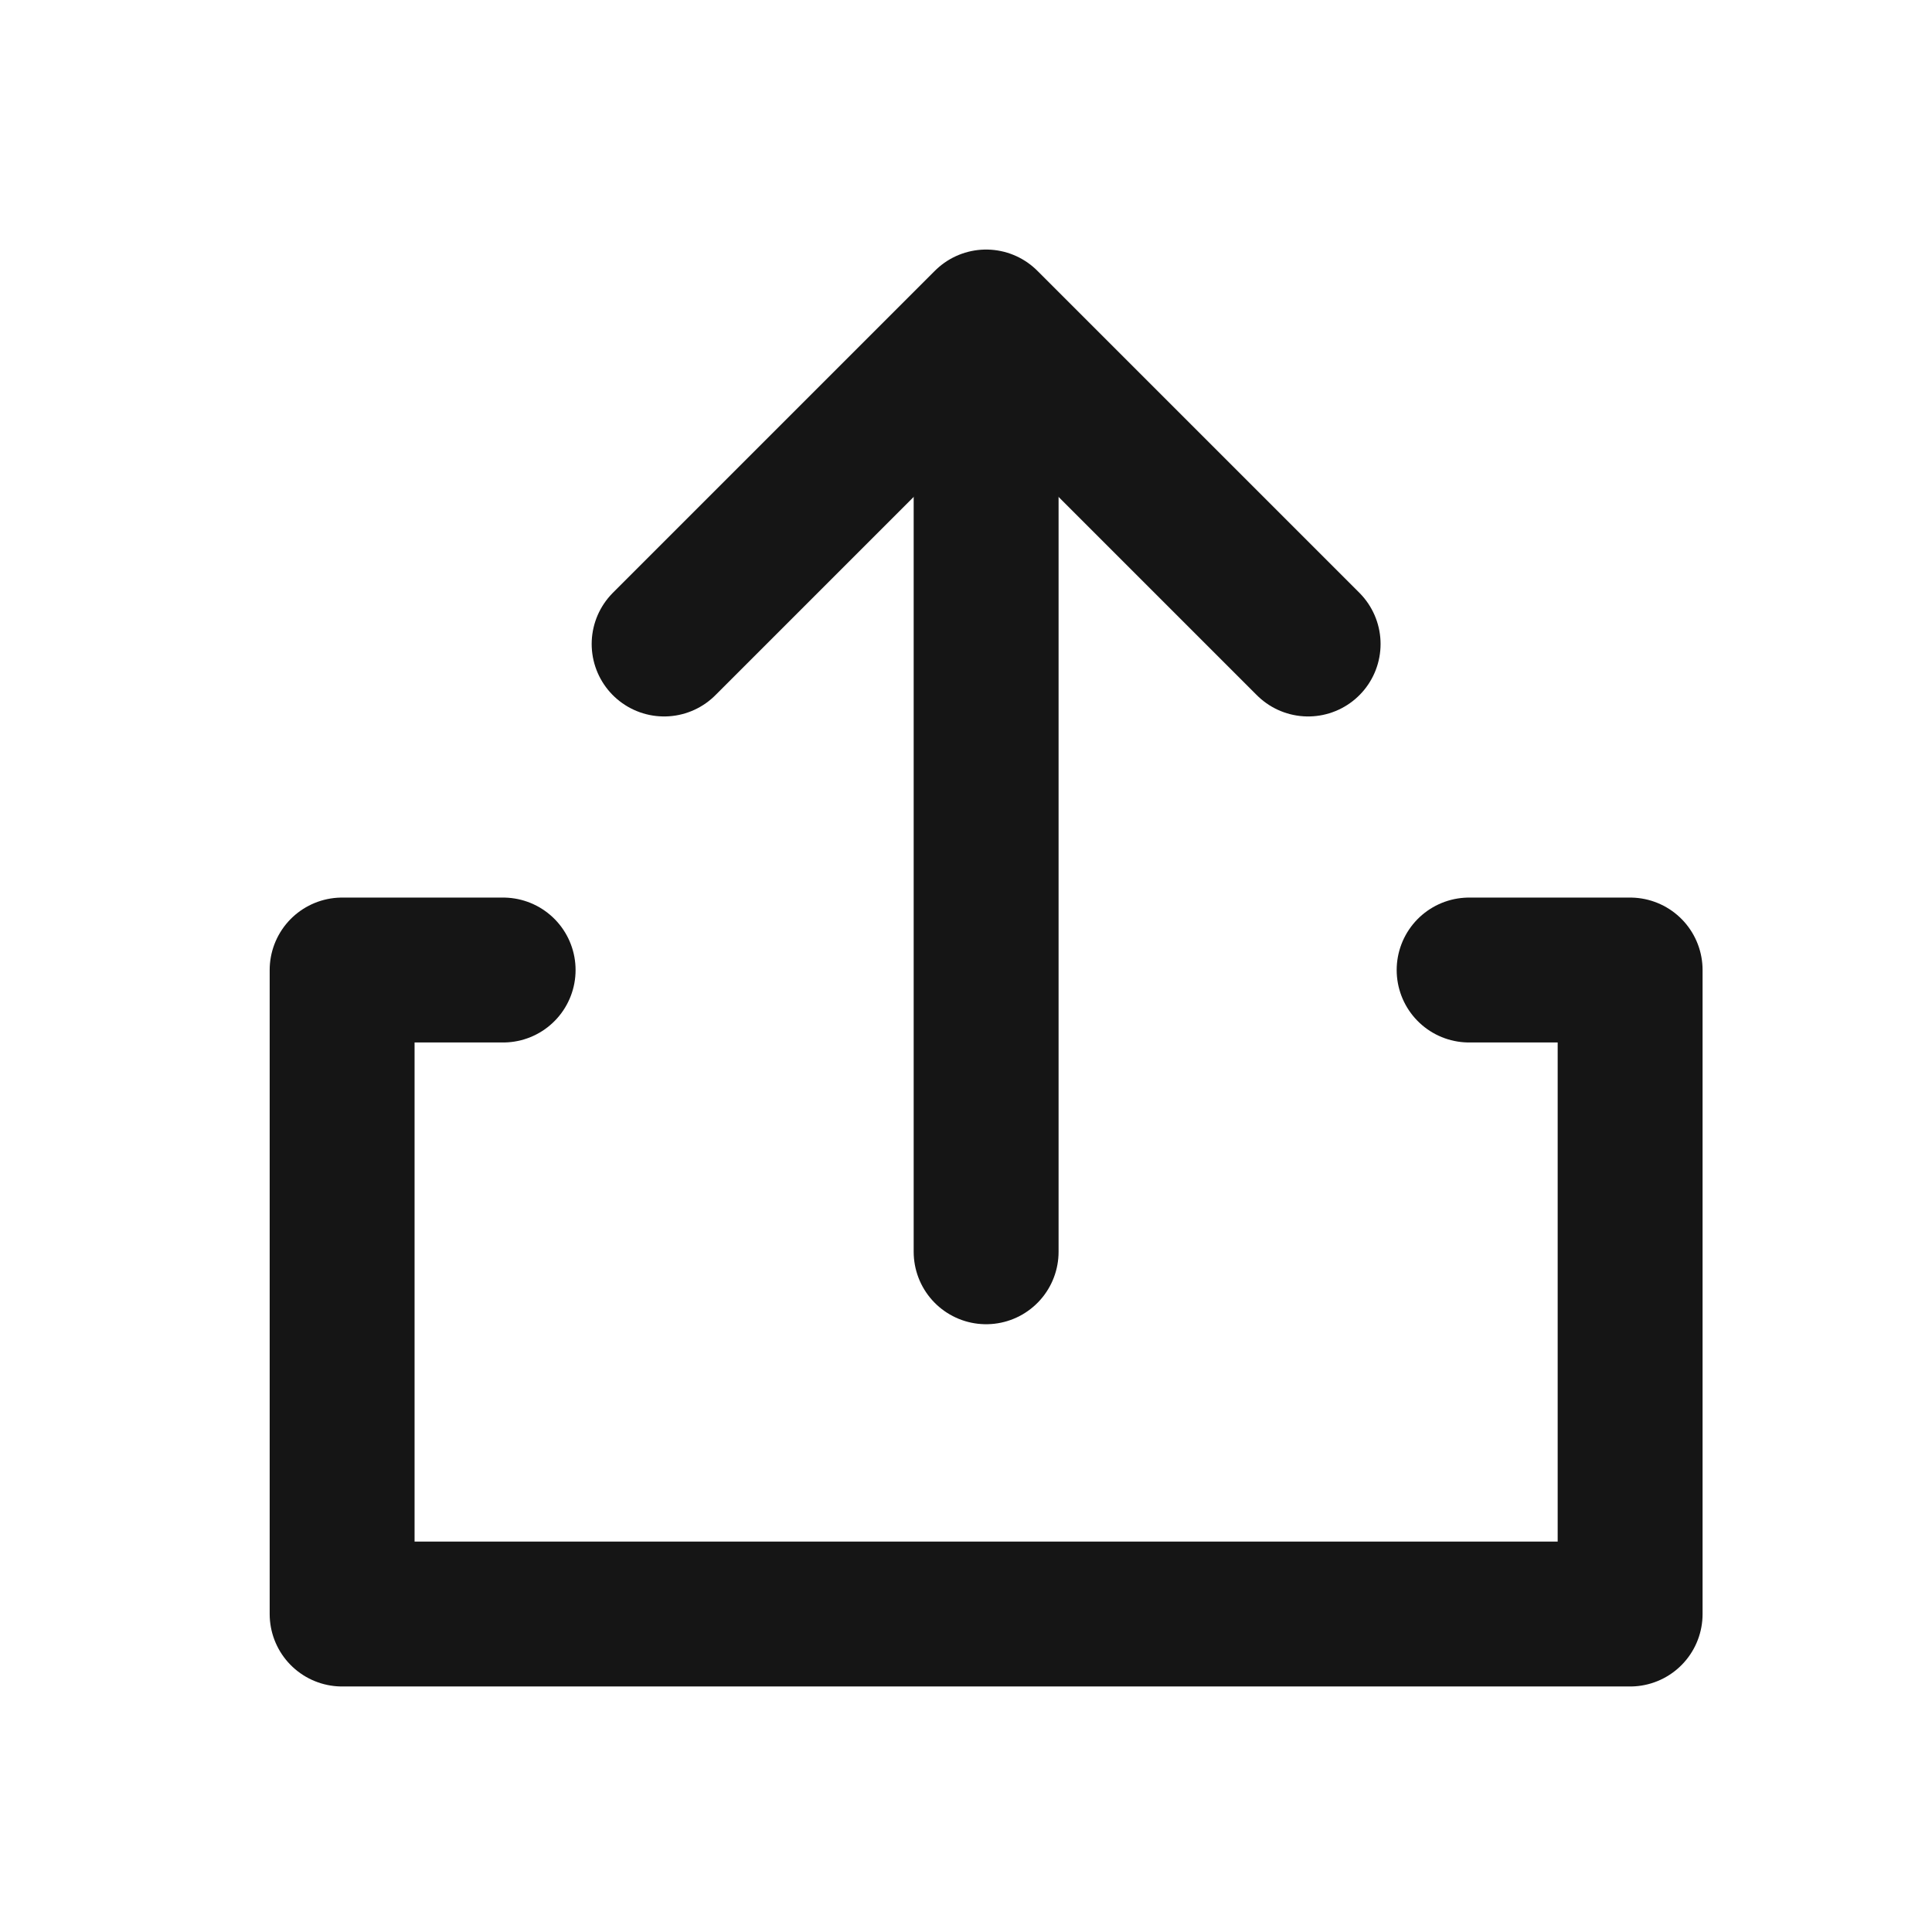 <svg width="24" height="24" viewBox="0 0 24 24" fill="none" xmlns="http://www.w3.org/2000/svg">
<path d="M18.25 12.05H20.25V20.05H4.25V12.05H6.25" stroke="#151515" stroke-width="1.8" stroke-linecap="round" stroke-linejoin="round"/>
<path d="M12.25 15.55V4.05" stroke="#151515" stroke-width="1.8" stroke-linecap="round" stroke-linejoin="round"/>
<path d="M16.25 8L12.25 4L8.25 8" stroke="#151515" stroke-width="1.8" stroke-linecap="round" stroke-linejoin="round"/>
</svg>

